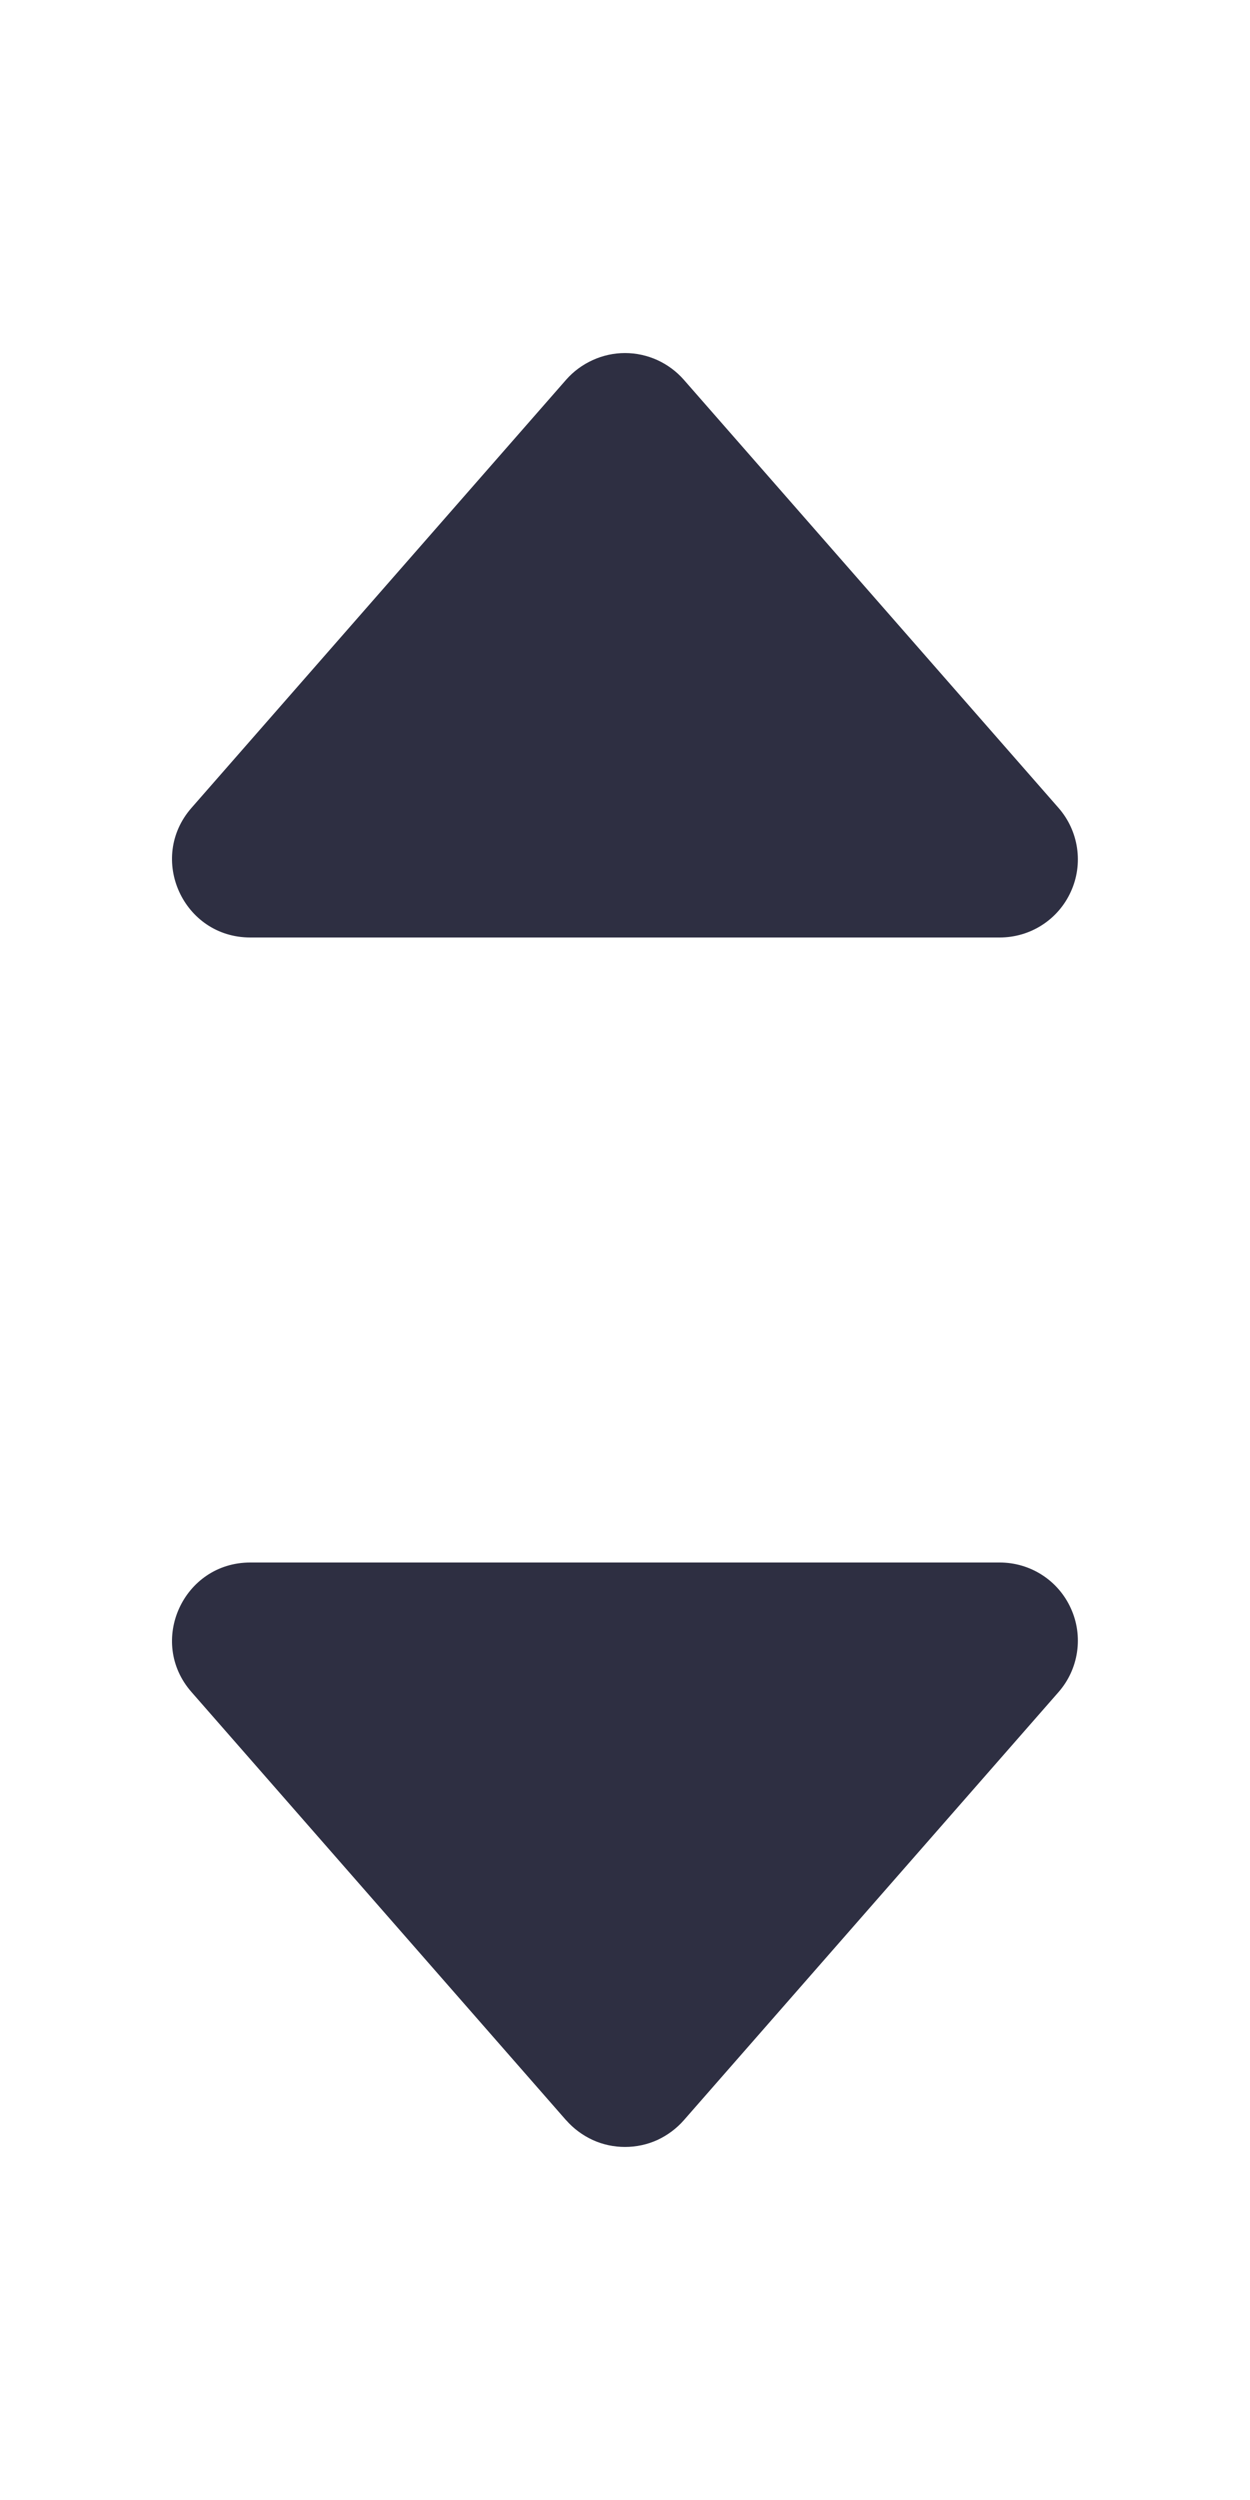 <svg width="16" height="32" viewBox="0 0 16 32" fill="none" xmlns="http://www.w3.org/2000/svg">
<path d="M7.247 4.86L2.451 10.341C1.885 10.988 2.345 12 3.204 12H12.796C12.988 12 13.177 11.945 13.338 11.841C13.5 11.737 13.628 11.588 13.707 11.413C13.787 11.238 13.814 11.044 13.786 10.854C13.758 10.664 13.676 10.486 13.549 10.341L8.753 4.861C8.659 4.754 8.543 4.668 8.414 4.609C8.284 4.55 8.143 4.519 8 4.519C7.857 4.519 7.716 4.55 7.587 4.609C7.457 4.668 7.341 4.753 7.247 4.86Z" fill="#2E2F42"/>
<path d="M7.247 27.14L2.451 21.658C1.885 21.013 2.345 20 3.204 20H12.796C12.988 20 13.177 20.055 13.338 20.159C13.5 20.263 13.628 20.412 13.707 20.587C13.787 20.762 13.814 20.956 13.786 21.146C13.758 21.336 13.676 21.514 13.549 21.659L8.753 27.139C8.659 27.246 8.543 27.332 8.414 27.392C8.284 27.451 8.143 27.481 8 27.481C7.857 27.481 7.716 27.451 7.587 27.392C7.457 27.332 7.341 27.246 7.247 27.139V27.14Z" fill="#2E2F42"/>
</svg>
